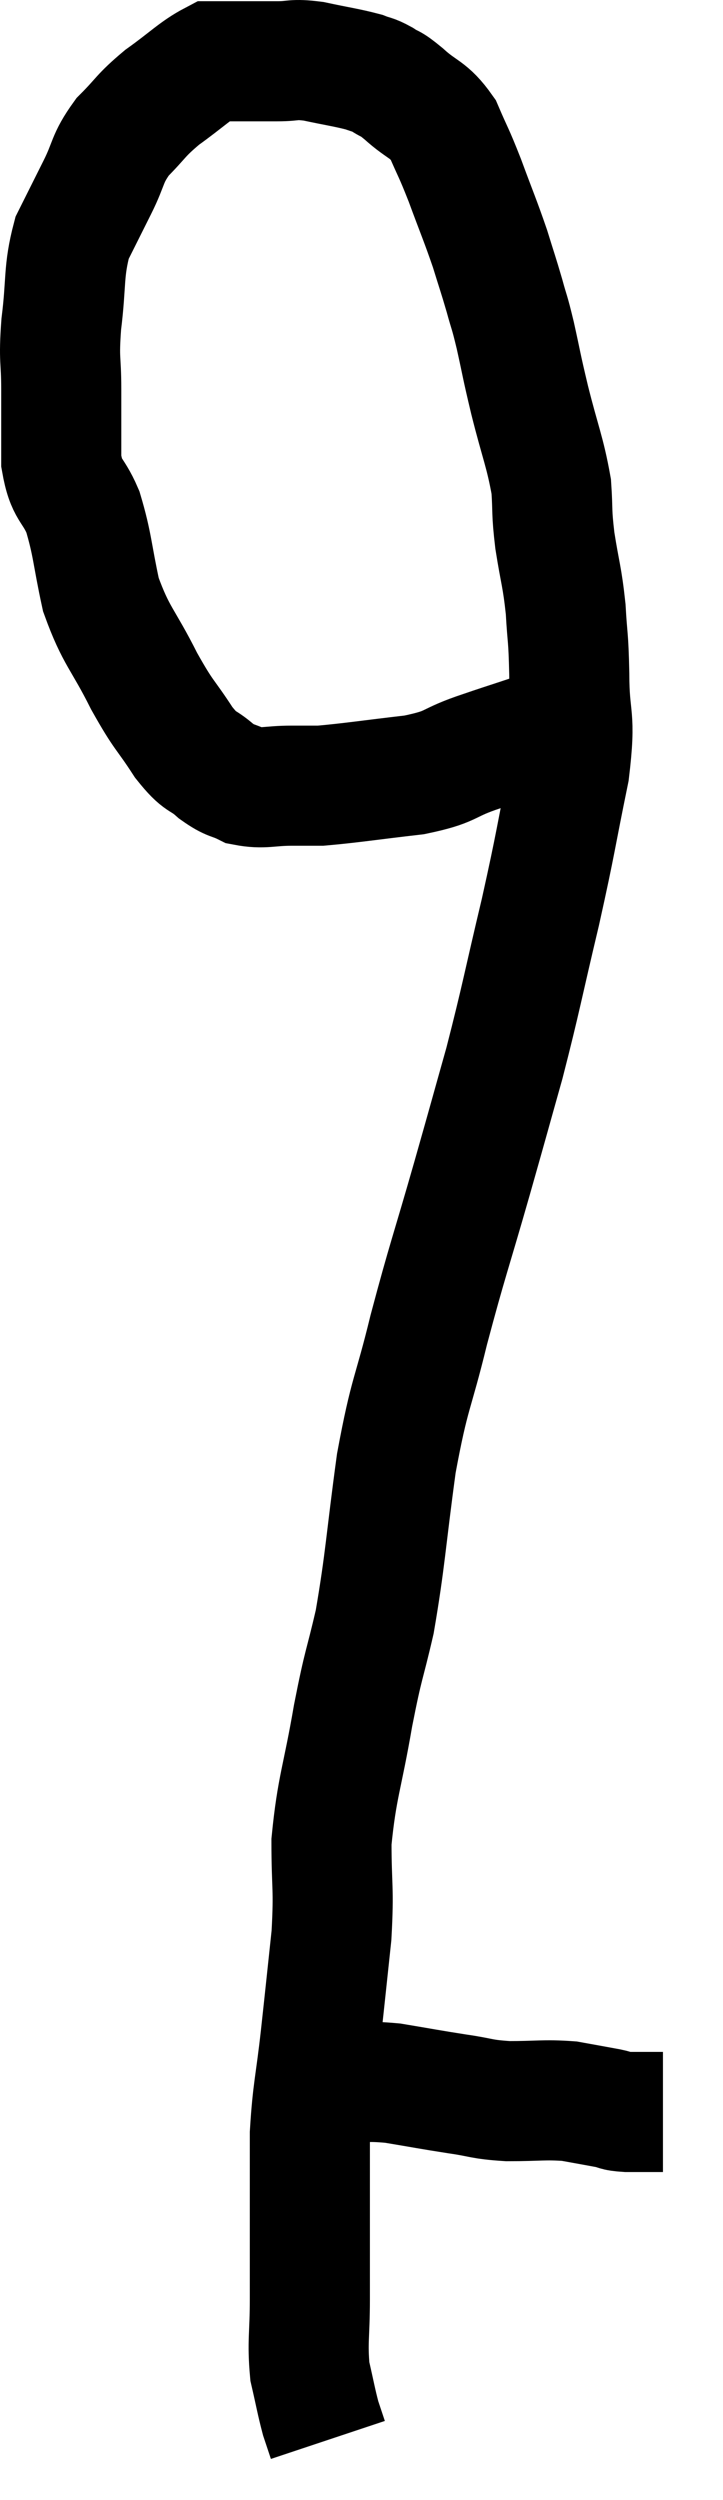 <svg xmlns="http://www.w3.org/2000/svg" viewBox="14.34 4.5 12.04 41.62" width="12.04" height="41.62"><path d="M 24.24 16.32 C 23.7 16.53, 23.655 16.56, 23.16 16.74 C 22.71 16.89, 22.74 16.875, 22.26 17.04 C 21.75 17.22, 21.885 17.265, 21.24 17.4 C 20.46 17.49, 20.19 17.535, 19.68 17.58 C 19.44 17.58, 19.515 17.58, 19.2 17.58 C 18.81 17.58, 18.735 17.64, 18.42 17.58 C 18.18 17.46, 18.195 17.52, 17.94 17.34 C 17.67 17.1, 17.7 17.235, 17.4 16.86 C 17.07 16.35, 17.085 16.455, 16.74 15.84 C 16.38 15.12, 16.275 15.105, 16.02 14.4 C 15.87 13.71, 15.885 13.575, 15.72 13.02 C 15.54 12.6, 15.45 12.69, 15.36 12.18 C 15.36 11.58, 15.36 11.55, 15.36 10.98 C 15.36 10.44, 15.315 10.53, 15.36 9.9 C 15.45 9.18, 15.39 9.03, 15.54 8.46 C 15.75 8.04, 15.75 8.04, 15.96 7.62 C 16.17 7.2, 16.11 7.155, 16.38 6.78 C 16.71 6.45, 16.665 6.435, 17.04 6.12 C 17.46 5.82, 17.595 5.67, 17.88 5.52 C 18.03 5.52, 17.91 5.52, 18.18 5.52 C 18.57 5.52, 18.615 5.52, 18.96 5.52 C 19.26 5.52, 19.2 5.475, 19.56 5.52 C 19.98 5.61, 20.115 5.625, 20.4 5.7 C 20.55 5.76, 20.535 5.73, 20.7 5.82 C 20.88 5.94, 20.805 5.85, 21.06 6.06 C 21.39 6.36, 21.465 6.3, 21.72 6.66 C 21.9 7.08, 21.885 7.005, 22.08 7.5 C 22.29 8.07, 22.335 8.16, 22.5 8.64 C 22.62 9.03, 22.635 9.06, 22.74 9.42 C 22.83 9.75, 22.815 9.645, 22.92 10.08 C 23.04 10.62, 23.01 10.53, 23.16 11.16 C 23.34 11.88, 23.415 12.015, 23.52 12.6 C 23.55 13.05, 23.52 12.99, 23.58 13.5 C 23.67 14.07, 23.7 14.085, 23.76 14.64 C 23.79 15.18, 23.805 15.045, 23.82 15.72 C 23.82 16.53, 23.94 16.35, 23.82 17.34 C 23.58 18.51, 23.61 18.465, 23.34 19.68 C 23.04 20.94, 23.025 21.09, 22.74 22.2 C 22.47 23.16, 22.515 23.01, 22.2 24.12 C 21.84 25.38, 21.795 25.455, 21.48 26.64 C 21.21 27.75, 21.165 27.645, 20.94 28.86 C 20.76 30.18, 20.76 30.45, 20.58 31.5 C 20.4 32.28, 20.4 32.145, 20.22 33.06 C 20.04 34.11, 19.95 34.245, 19.86 35.16 C 19.86 35.94, 19.905 35.91, 19.86 36.72 C 19.77 37.56, 19.77 37.575, 19.68 38.4 C 19.59 39.21, 19.545 39.285, 19.5 40.02 C 19.5 40.68, 19.5 40.65, 19.5 41.34 C 19.5 42.06, 19.5 42.12, 19.5 42.78 C 19.5 43.38, 19.455 43.485, 19.5 43.98 C 19.59 44.37, 19.605 44.475, 19.68 44.76 C 19.74 44.94, 19.77 45.03, 19.8 45.12 C 19.8 45.12, 19.8 45.12, 19.8 45.12 C 19.8 45.12, 19.8 45.12, 19.8 45.12 L 19.8 45.12" fill="none" stroke="black" stroke-width="2"></path><path d="M 19.8 39.18 C 19.8 39.18, 19.8 39.18, 19.8 39.18 C 19.8 39.18, 19.755 39.18, 19.8 39.18 C 19.89 39.18, 19.71 39.18, 19.98 39.18 C 20.43 39.18, 20.385 39.135, 20.88 39.18 C 21.42 39.27, 21.48 39.285, 21.96 39.36 C 22.38 39.42, 22.335 39.45, 22.8 39.48 C 23.31 39.48, 23.4 39.45, 23.82 39.48 C 24.15 39.54, 24.24 39.555, 24.48 39.6 C 24.63 39.63, 24.555 39.645, 24.78 39.66 C 25.08 39.66, 25.23 39.66, 25.38 39.66 C 25.38 39.66, 25.38 39.66, 25.38 39.66 L 25.38 39.66" fill="none" stroke="black" stroke-width="2"></path></svg>